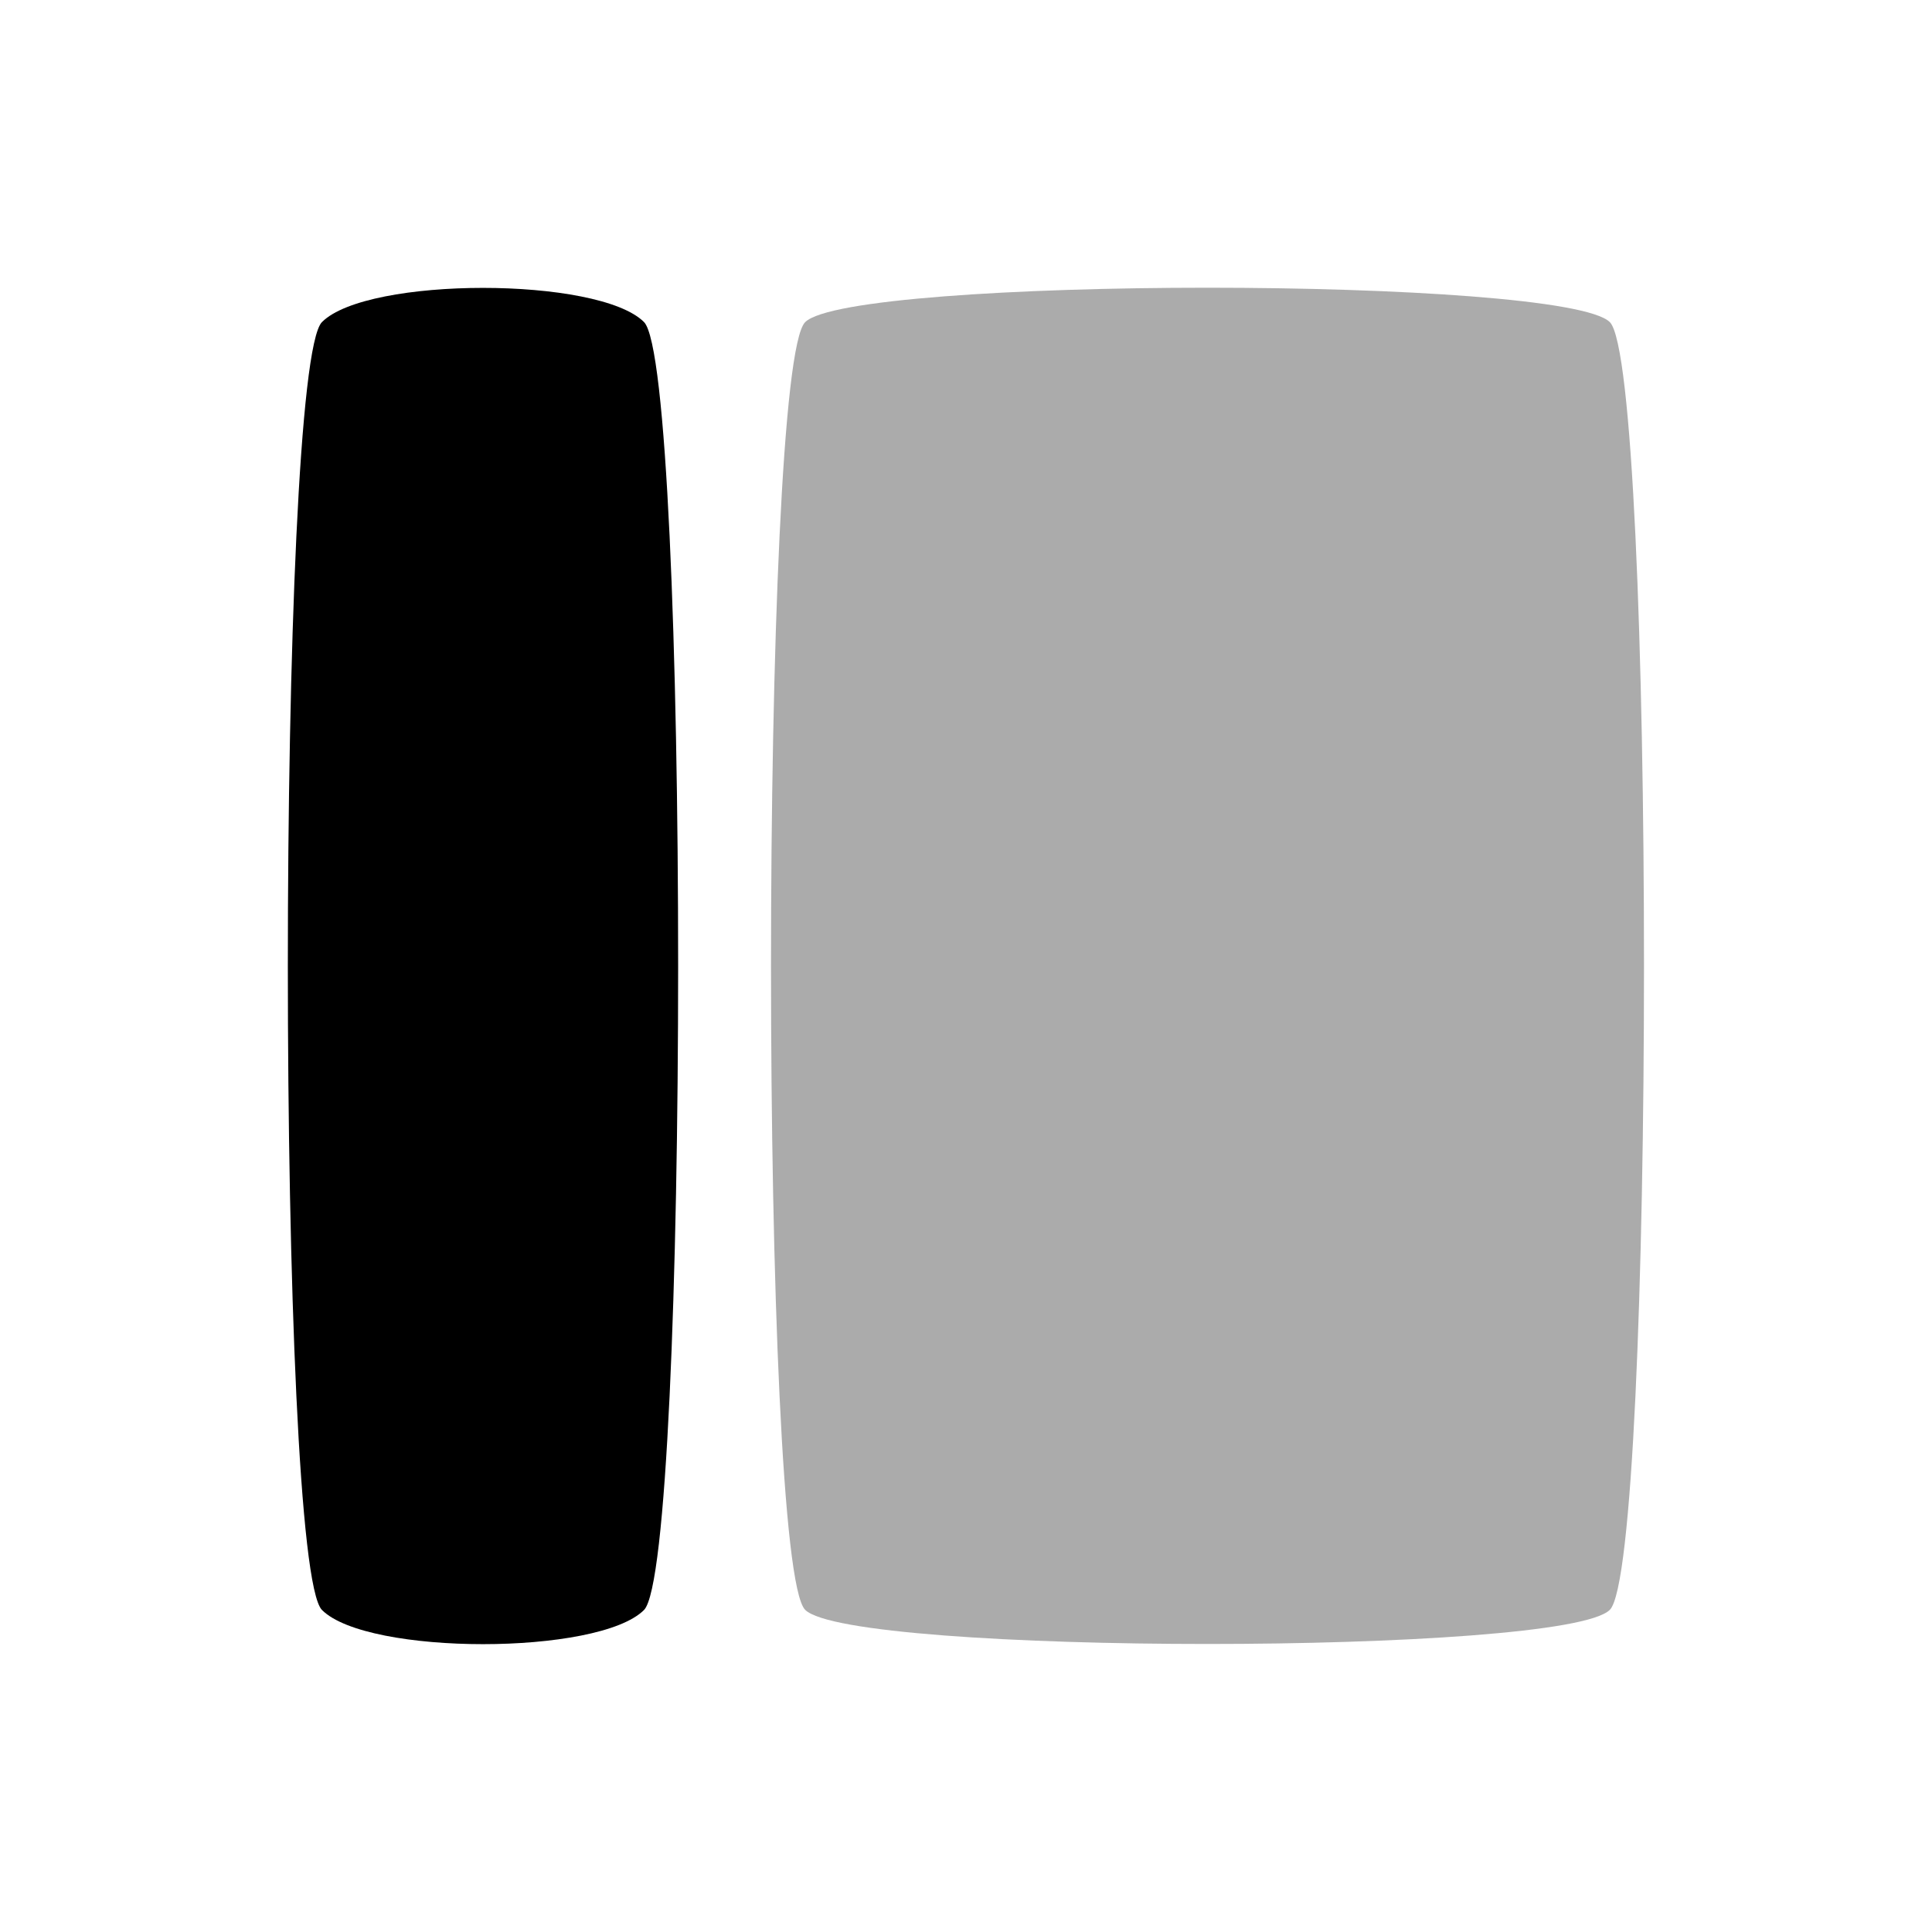 <?xml version="1.0" encoding="UTF-8" standalone="no"?>
<!-- Created with Inkscape (http://www.inkscape.org/) -->

<svg
   xmlns:dc="http://purl.org/dc/elements/1.1/"
   xmlns:cc="http://creativecommons.org/ns#"
   xmlns:rdf="http://www.w3.org/1999/02/22-rdf-syntax-ns#"
   xmlns:svg="http://www.w3.org/2000/svg"
   xmlns="http://www.w3.org/2000/svg"
   xmlns:sodipodi="http://sodipodi.sourceforge.net/DTD/sodipodi-0.dtd"
   xmlns:inkscape="http://www.inkscape.org/namespaces/inkscape"
   width="128"
   height="128"
   id="svg2"
   version="1.1"
   inkscape:version="0.48.1 r9760"
   sodipodi:docname="view-right-new.svg">
  <defs
     id="defs4">
    <inkscape:perspective
       sodipodi:type="inkscape:persp3d"
       inkscape:vp_x="0 : 526.18109 : 1"
       inkscape:vp_y="0 : 1000 : 0"
       inkscape:vp_z="744.09448 : 526.18109 : 1"
       inkscape:persp3d-origin="372.04724 : 350.78739 : 1"
       id="perspective10" />
  </defs>
  <sodipodi:namedview
     id="base"
     pagecolor="#ffffff"
     bordercolor="#666666"
     borderopacity="1.0"
     inkscape:pageopacity="0.0"
     inkscape:pageshadow="2"
     inkscape:zoom="1.4"
     inkscape:cx="0.25399431"
     inkscape:cy="61.302102"
     inkscape:document-units="px"
     inkscape:current-layer="layer1"
     showgrid="true"
     inkscape:window-width="1600"
     inkscape:window-height="1022"
     inkscape:window-x="176"
     inkscape:window-y="73"
     inkscape:window-maximized="0"
     gridtolerance="10">
    <inkscape:grid
       type="xygrid"
       id="grid2816"
       empspacing="8"
       visible="true"
       enabled="true"
       snapvisiblegridlinesonly="true"
       spacingx="1.333px"
       spacingy="1.333px" />
  </sodipodi:namedview>
  <g
     inkscape:label="Layer 1"
     inkscape:groupmode="layer"
     id="layer1"
     transform="translate(0,-924.362)">
    <path
       style="fill:#000000;fill-opacity:1;fill-rule:nonzero;stroke:none"
       d="m 21.333,53.335 c 3.017,-3.017 18.316,-3.017 21.333,0 3.017,3.017 3.017,82.314 -1e-6,85.331 -3.017,3.017 -18.316,3.017 -21.333,0 -3.017,-3.017 -3.017,-82.314 0,-85.331 z"
       id="path3034"
       sodipodi:nodetypes="csssc"
       transform="translate(-3.7549543e-7,892.363)" />
    <path
       style="fill:#000000;fill-opacity:1;fill-rule:nonzero;stroke:none;opacity:0.33"
       d="m 80,19.062 c -12.579,5e-6 -25.148,0.773 -26.656,2.281 -3.017,3.017 -3.017,82.296 0,85.312 3.017,3.017 50.296,3.017 53.312,0 3.017,-3.017 3.017,-82.296 0,-85.312 C 105.148,19.835 92.579,19.062 80,19.062 z"
       id="path3037"
       inkscape:connector-curvature="0"
       sodipodi:nodetypes="ssssss"
       transform="translate(0,924.362)" />
  </g>
</svg>
